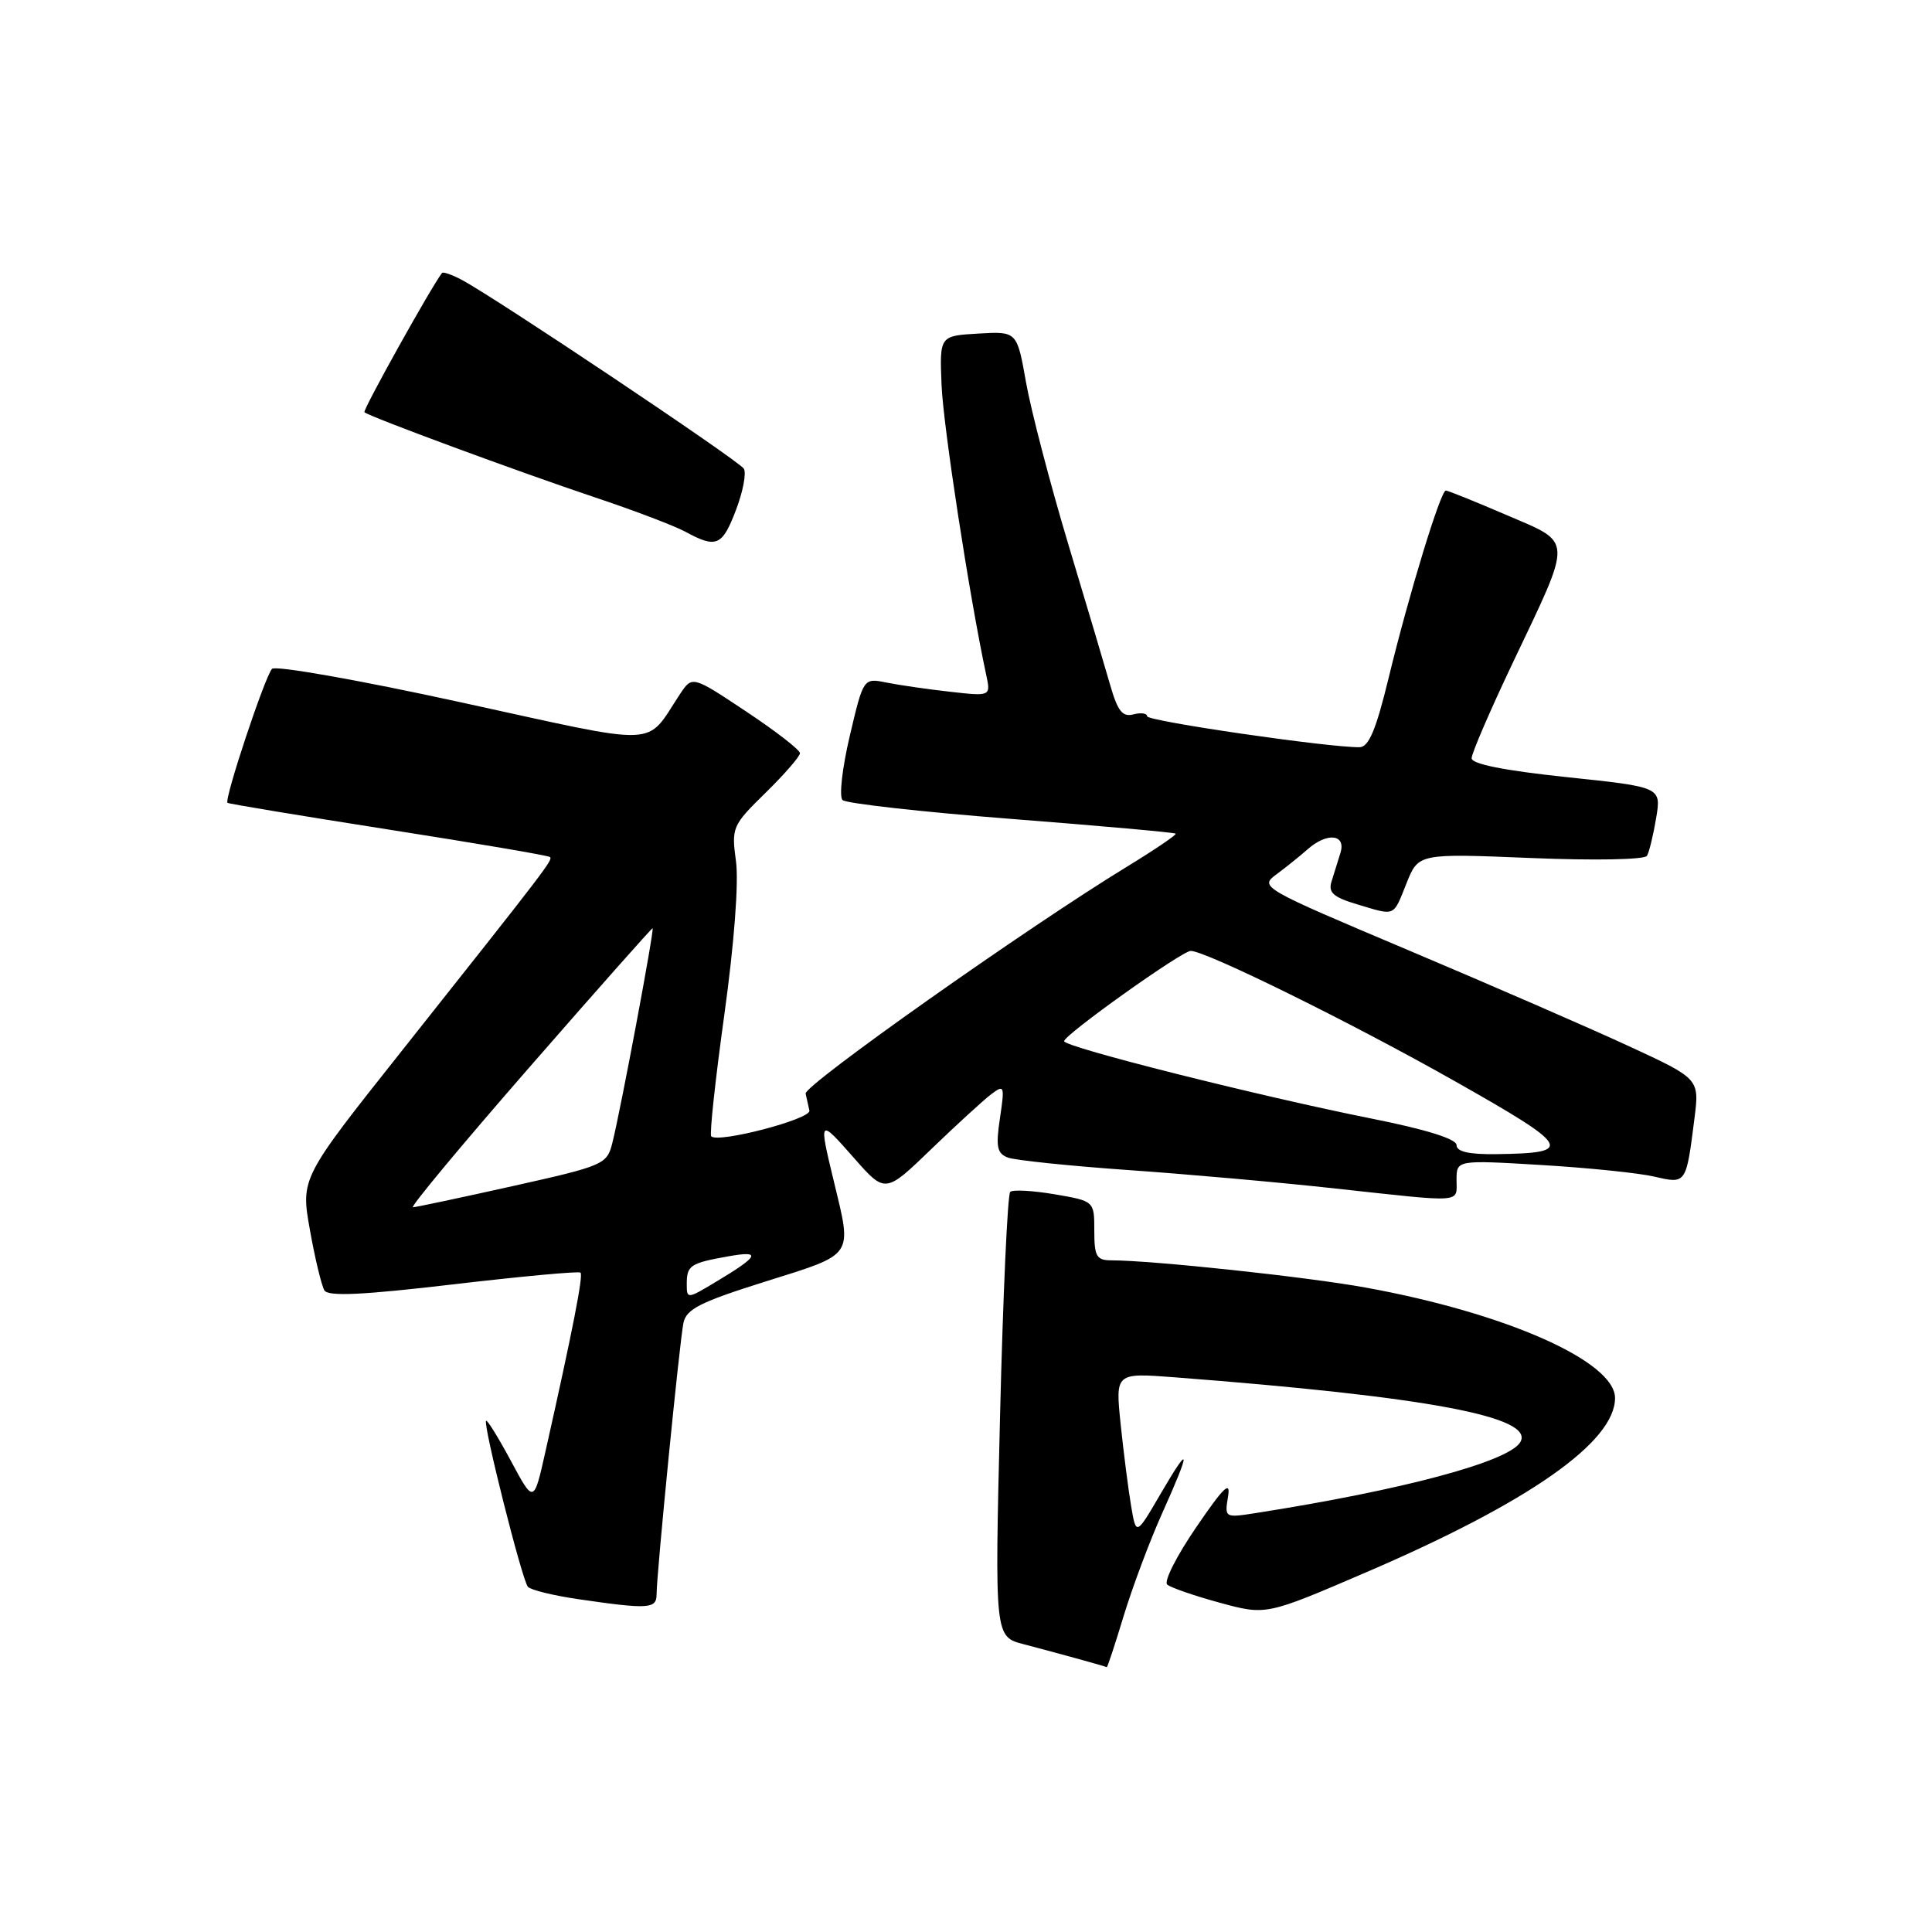<?xml version="1.0" encoding="UTF-8" standalone="no"?>
<!DOCTYPE svg PUBLIC "-//W3C//DTD SVG 1.1//EN" "http://www.w3.org/Graphics/SVG/1.1/DTD/svg11.dtd" >
<svg xmlns="http://www.w3.org/2000/svg" xmlns:xlink="http://www.w3.org/1999/xlink" version="1.1" viewBox="0 0 256 256">
 <g >
 <path fill="currentColor"
d=" M 148.90 214.09 C 150.06 210.29 152.35 204.17 154.00 200.50 C 157.86 191.91 157.77 191.10 153.75 198.00 C 150.54 203.50 150.54 203.50 149.87 199.50 C 149.50 197.30 148.88 192.44 148.49 188.70 C 147.79 181.90 147.79 181.90 155.64 182.50 C 189.34 185.09 203.50 187.76 201.43 191.12 C 199.83 193.70 185.81 197.45 166.38 200.49 C 162.29 201.13 162.26 201.11 162.72 198.32 C 163.09 196.12 162.17 197.00 158.51 202.36 C 155.93 206.13 154.19 209.55 154.66 209.96 C 155.12 210.37 158.26 211.45 161.63 212.37 C 167.76 214.04 167.76 214.04 180.97 208.36 C 202.55 199.09 214.00 191.08 214.00 185.25 C 214.00 180.39 199.56 173.99 180.96 170.61 C 173.25 169.20 152.73 167.01 147.25 167.00 C 145.30 167.00 145.00 166.48 145.00 163.08 C 145.00 159.15 145.00 159.15 139.75 158.25 C 136.86 157.76 134.21 157.61 133.86 157.93 C 133.51 158.24 132.90 171.63 132.51 187.68 C 131.80 216.87 131.80 216.87 135.65 217.87 C 140.18 219.06 146.44 220.78 146.65 220.91 C 146.74 220.96 147.75 217.89 148.90 214.09 Z  M 87.00 211.27 C 87.00 208.56 90.05 177.75 90.56 175.29 C 90.94 173.45 92.82 172.51 101.49 169.79 C 113.29 166.08 112.92 166.62 110.48 156.50 C 108.47 148.18 108.50 148.15 113.15 153.43 C 117.30 158.15 117.30 158.15 123.40 152.26 C 126.75 149.03 130.33 145.76 131.34 144.99 C 133.08 143.68 133.14 143.85 132.50 148.16 C 131.93 151.95 132.11 152.83 133.54 153.38 C 134.49 153.74 141.62 154.48 149.39 155.03 C 157.15 155.57 169.57 156.67 177.00 157.49 C 194.16 159.36 193.00 159.44 193.00 156.35 C 193.00 153.70 193.00 153.70 204.25 154.37 C 210.44 154.74 217.17 155.43 219.22 155.91 C 223.44 156.89 223.42 156.92 224.52 148.23 C 225.19 142.95 225.19 142.95 215.85 138.63 C 210.71 136.25 197.58 130.54 186.67 125.93 C 167.02 117.63 166.86 117.53 169.17 115.83 C 170.45 114.88 172.29 113.40 173.25 112.55 C 175.83 110.26 178.38 110.52 177.62 113.00 C 177.28 114.10 176.74 115.82 176.43 116.82 C 175.98 118.26 176.68 118.89 179.80 119.82 C 184.98 121.37 184.56 121.55 186.37 117.04 C 187.95 113.08 187.95 113.08 202.83 113.69 C 211.30 114.04 217.93 113.91 218.23 113.40 C 218.53 112.90 219.07 110.65 219.45 108.39 C 220.13 104.29 220.13 104.29 207.56 102.97 C 199.33 102.10 195.00 101.24 195.00 100.47 C 195.00 99.82 197.44 94.16 200.42 87.89 C 208.46 70.97 208.51 72.07 199.59 68.23 C 195.45 66.45 191.85 65.00 191.58 65.00 C 190.89 65.00 186.70 78.71 184.02 89.75 C 182.33 96.72 181.37 99.00 180.14 99.01 C 175.98 99.05 152.00 95.55 152.00 94.91 C 152.00 94.51 151.18 94.40 150.18 94.66 C 148.74 95.04 148.10 94.23 147.12 90.82 C 146.44 88.44 143.92 79.97 141.52 72.00 C 139.13 64.03 136.63 54.44 135.96 50.70 C 134.76 43.90 134.76 43.90 129.63 44.20 C 124.50 44.50 124.50 44.50 124.76 51.00 C 124.98 56.45 128.45 79.04 130.67 89.39 C 131.29 92.27 131.29 92.27 125.89 91.66 C 122.93 91.33 119.13 90.78 117.45 90.44 C 114.41 89.83 114.41 89.83 112.60 97.51 C 111.60 101.75 111.17 105.55 111.64 106.01 C 112.11 106.46 122.17 107.59 134.00 108.51 C 145.82 109.43 155.63 110.31 155.78 110.46 C 155.94 110.61 153.01 112.59 149.28 114.87 C 136.19 122.86 106.50 143.82 106.75 144.91 C 106.89 145.51 107.11 146.52 107.25 147.16 C 107.49 148.28 95.17 151.51 94.24 150.57 C 94.00 150.33 94.78 143.07 95.98 134.44 C 97.29 124.98 97.90 116.90 97.52 114.12 C 96.91 109.64 97.03 109.37 101.45 105.04 C 103.95 102.59 106.00 100.23 106.00 99.80 C 106.00 99.37 102.79 96.88 98.86 94.27 C 91.73 89.53 91.73 89.53 90.11 91.96 C 85.40 99.06 88.09 98.96 61.07 93.06 C 47.62 90.12 36.48 88.15 36.04 88.63 C 35.08 89.69 29.65 106.02 30.15 106.38 C 30.34 106.52 39.95 108.11 51.50 109.92 C 63.05 111.73 72.67 113.36 72.87 113.56 C 73.28 113.94 72.58 114.86 53.18 139.32 C 39.84 156.13 39.84 156.13 41.07 163.00 C 41.74 166.77 42.61 170.37 42.99 170.99 C 43.50 171.81 48.10 171.59 60.09 170.18 C 69.12 169.12 76.69 168.42 76.92 168.63 C 77.31 168.98 75.89 176.24 72.27 192.36 C 70.73 199.23 70.73 199.23 67.71 193.60 C 66.05 190.51 64.56 188.10 64.41 188.26 C 63.97 188.70 69.18 209.39 69.95 210.26 C 70.32 210.68 73.30 211.41 76.56 211.89 C 85.94 213.26 87.00 213.19 87.00 211.27 Z  M 97.52 67.58 C 98.45 65.14 98.92 62.68 98.56 62.10 C 97.91 61.04 65.53 39.37 61.16 37.07 C 59.88 36.39 58.71 35.99 58.57 36.17 C 57.16 37.98 48.03 54.36 48.29 54.62 C 48.85 55.18 68.80 62.55 78.82 65.90 C 83.94 67.61 89.34 69.66 90.82 70.46 C 94.92 72.69 95.70 72.36 97.52 67.58 Z  M 91.00 170.14 C 91.00 167.67 91.45 167.37 96.51 166.47 C 100.98 165.67 100.60 166.42 94.75 169.92 C 91.06 172.13 91.00 172.13 91.00 170.14 Z  M 70.08 141.50 C 78.96 131.32 86.33 123.00 86.47 123.00 C 86.75 123.00 82.25 147.05 81.14 151.44 C 80.43 154.29 80.01 154.47 67.95 157.16 C 61.10 158.69 55.15 159.95 54.72 159.97 C 54.29 159.99 61.20 151.68 70.08 141.50 Z  M 193.00 151.73 C 193.00 150.92 188.98 149.66 181.75 148.22 C 166.87 145.25 141.00 138.74 141.00 137.96 C 141.00 137.13 156.61 126.00 157.78 126.00 C 159.78 126.00 179.23 135.59 192.84 143.30 C 208.25 152.02 208.69 152.79 198.25 152.93 C 194.64 152.98 193.00 152.60 193.00 151.73 Z "/>
</g>
</svg>